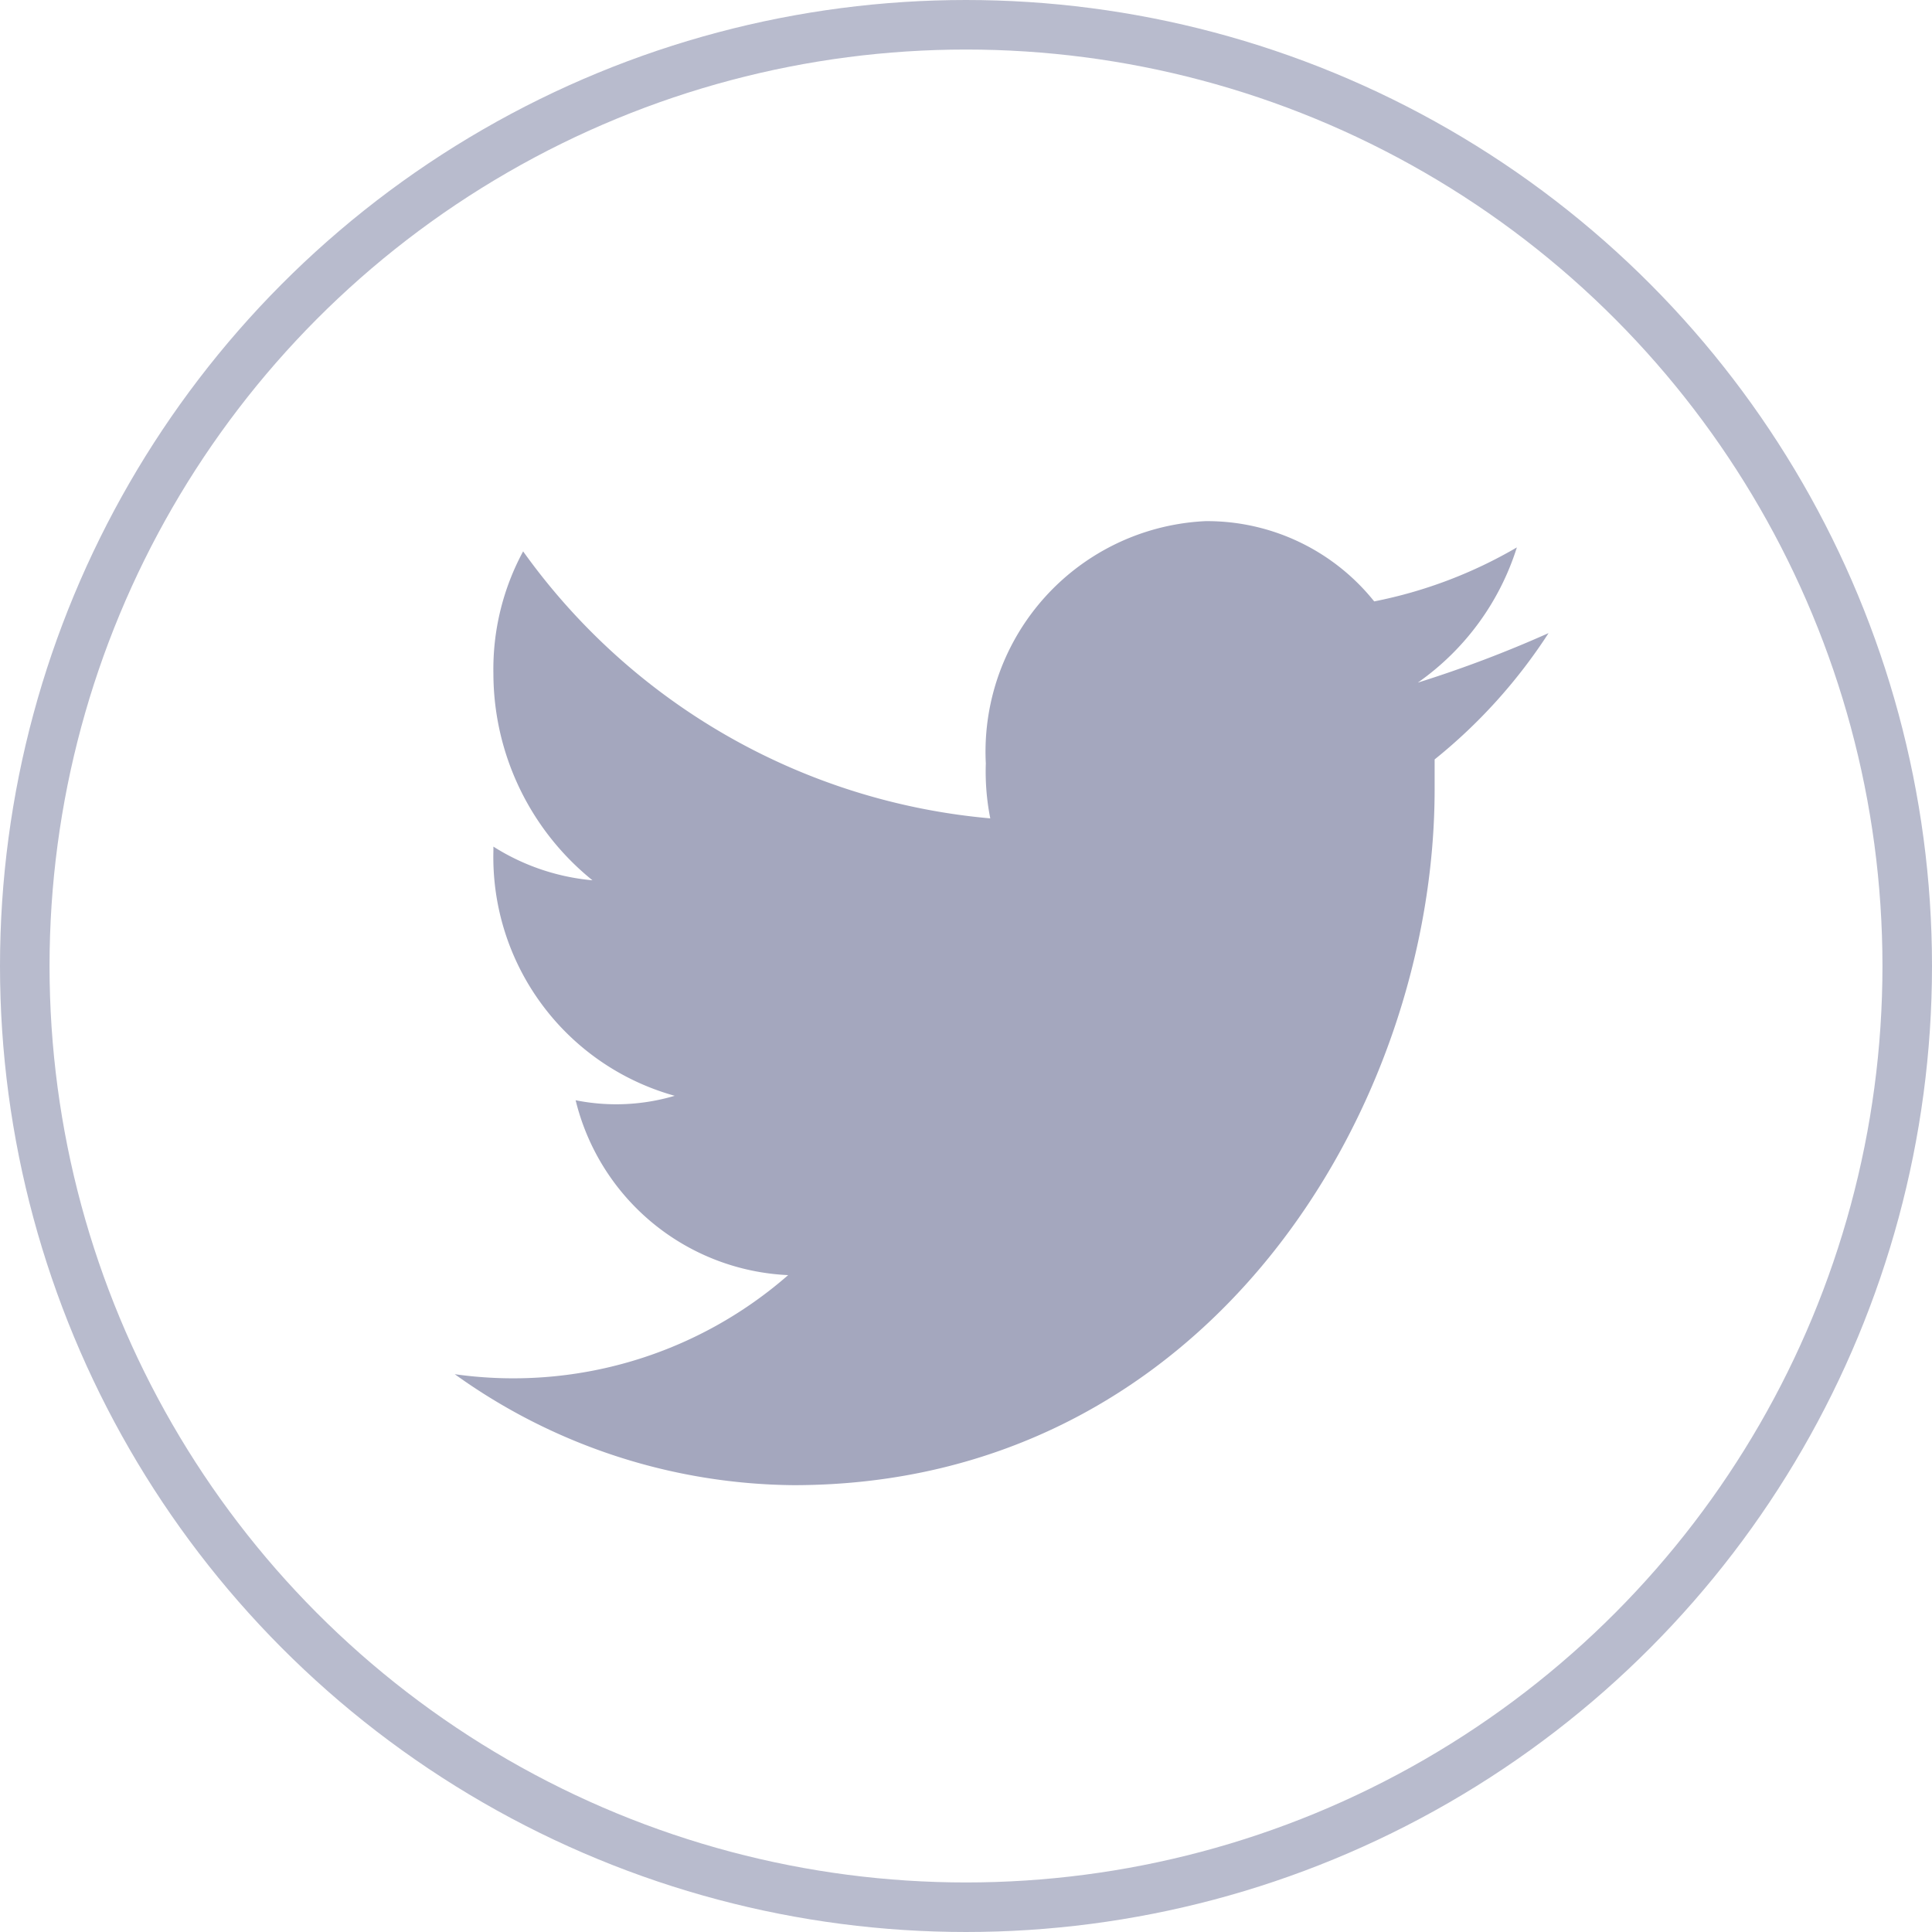 <svg id="图层_1" data-name="图层 1" xmlns="http://www.w3.org/2000/svg" viewBox="0 0 39 39"><defs><style>.cls-1{fill:none;stroke:#b8bbcd;stroke-miterlimit:10;}.cls-2{fill:#a4a7be;}</style></defs><title>推特</title><circle class="cls-1" cx="19.5" cy="19.5" r="19"/><path class="cls-2" d="M20.56,100.22a8.43,8.43,0,0,0,6.73-2A4.63,4.63,0,0,1,23,94.69a4.16,4.16,0,0,0,2-.09,5,5,0,0,1-3.66-4.94v-.09a4.48,4.48,0,0,0,2,.68,5.37,5.37,0,0,1-2-4.17,5,5,0,0,1,.6-2.47A13,13,0,0,0,31.37,89a4.86,4.86,0,0,1-.09-1.11A4.66,4.66,0,0,1,35.71,83h.09a4.32,4.32,0,0,1,3.32,1.62A9.25,9.25,0,0,0,42,83.53a5.26,5.26,0,0,1-2,2.73,24.27,24.27,0,0,0,2.64-1,10.79,10.79,0,0,1-2.3,2.55v.6c0,6.47-4.6,14.05-12.94,14.05A11.88,11.88,0,0,1,20.56,100.22Z" transform="translate(-11.38 -72.48)"/></svg>